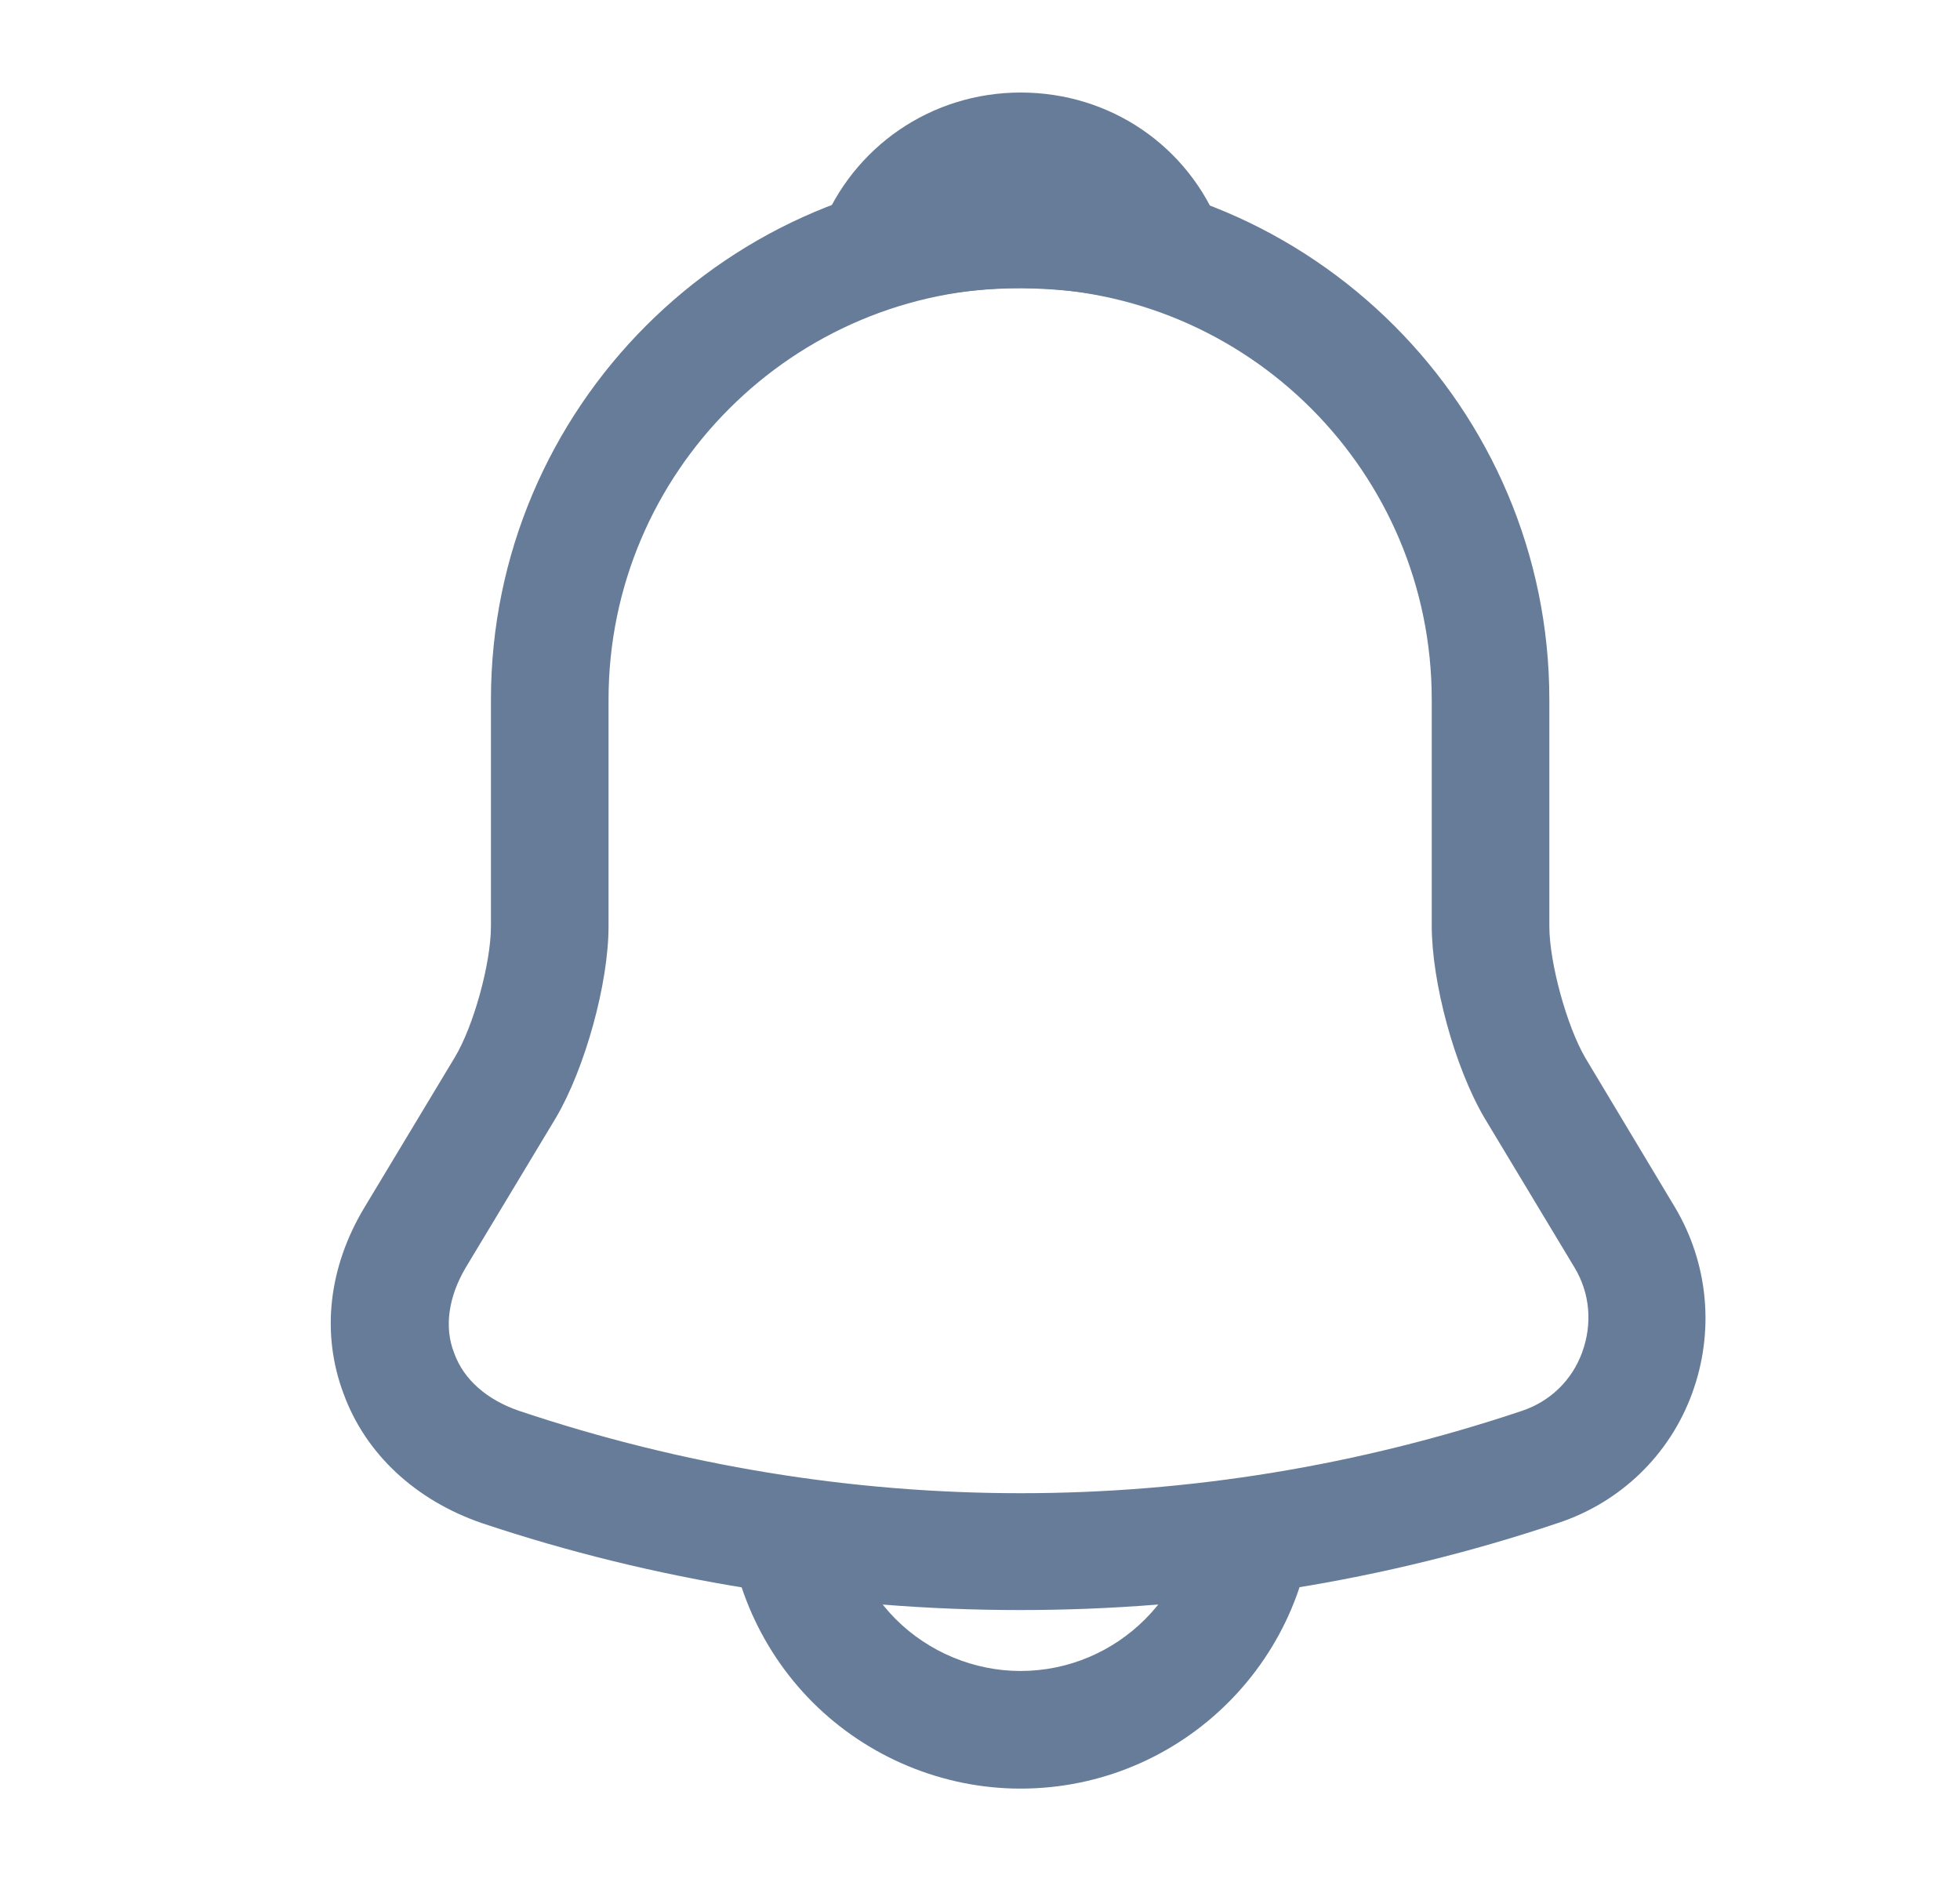 <svg width="25" height="24" viewBox="0 0 25 24" fill="none" xmlns="http://www.w3.org/2000/svg">
<path d="M13.012 20.532C10.682 20.532 8.352 20.162 6.142 19.422C5.302 19.132 4.662 18.542 4.382 17.772C4.092 17.002 4.192 16.152 4.652 15.392L5.802 13.482C6.042 13.082 6.262 12.282 6.262 11.812V8.922C6.262 5.202 9.292 2.172 13.012 2.172C16.732 2.172 19.762 5.202 19.762 8.922V11.812C19.762 12.272 19.982 13.082 20.222 13.492L21.362 15.392C21.792 16.112 21.872 16.982 21.582 17.772C21.292 18.562 20.662 19.162 19.872 19.422C17.672 20.162 15.342 20.532 13.012 20.532ZM13.012 3.672C10.122 3.672 7.762 6.022 7.762 8.922V11.812C7.762 12.542 7.462 13.622 7.092 14.252L5.942 16.162C5.722 16.532 5.662 16.922 5.792 17.252C5.912 17.592 6.212 17.852 6.622 17.992C10.802 19.392 15.232 19.392 19.412 17.992C19.772 17.872 20.052 17.602 20.182 17.242C20.312 16.882 20.282 16.492 20.082 16.162L18.932 14.252C18.552 13.602 18.262 12.532 18.262 11.802V8.922C18.262 6.022 15.912 3.672 13.012 3.672Z" fill="#667C98"/>
<path d="M14.869 3.94C14.799 3.94 14.729 3.93 14.659 3.91C14.369 3.83 14.089 3.77 13.819 3.73C12.969 3.62 12.149 3.68 11.379 3.91C11.099 4 10.799 3.91 10.609 3.7C10.419 3.49 10.359 3.19 10.469 2.92C10.879 1.87 11.879 1.18 13.019 1.18C14.159 1.18 15.159 1.86 15.569 2.92C15.669 3.19 15.619 3.49 15.429 3.7C15.279 3.86 15.069 3.94 14.869 3.94Z" fill="#667C98"/>
<path d="M13.016 22.809C12.026 22.809 11.066 22.409 10.366 21.709C9.666 21.009 9.266 20.049 9.266 19.059H10.766C10.766 19.649 11.006 20.229 11.426 20.649C11.846 21.069 12.426 21.309 13.016 21.309C14.256 21.309 15.266 20.299 15.266 19.059H16.766C16.766 21.129 15.086 22.809 13.016 22.809Z" fill="#667C98"/>
</svg>
